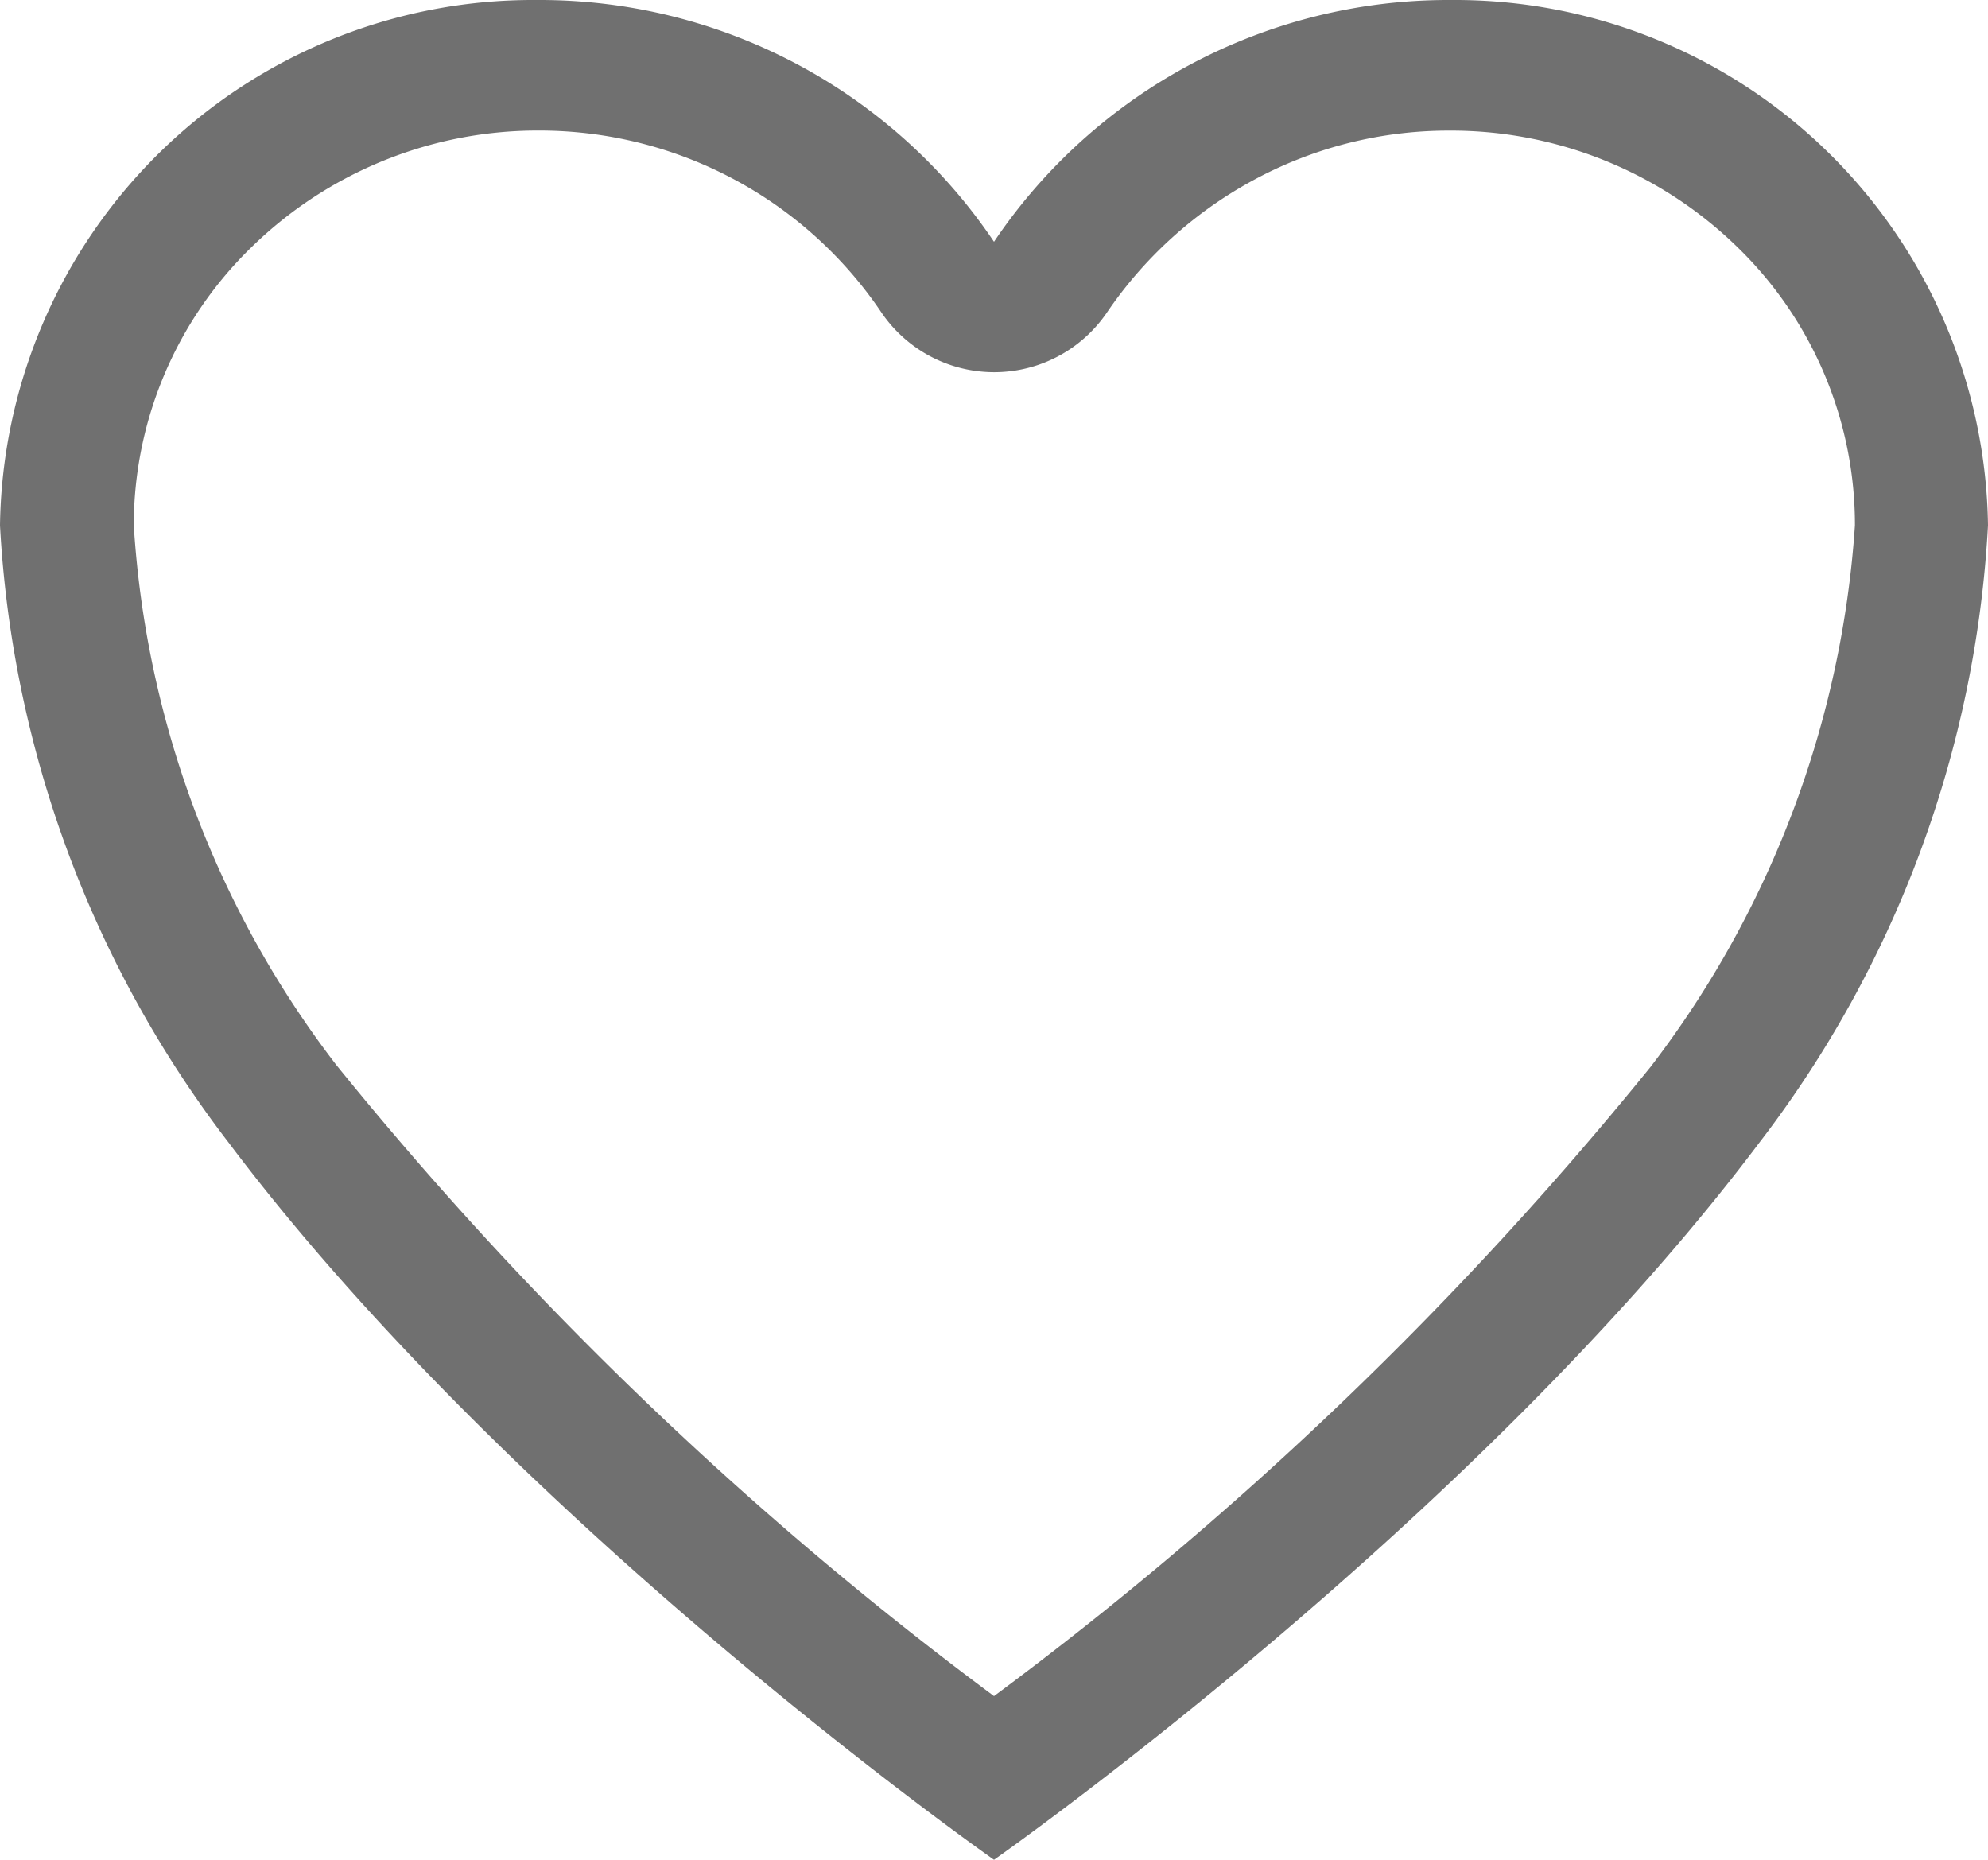 <svg xmlns="http://www.w3.org/2000/svg" width="31" height="29" viewBox="0 0 31 29">
  <path id="Icon_ionic-ios-heart-empty" data-name="Icon ionic-ios-heart-empty" d="M26.029,3.938h-.075a8.538,8.538,0,0,0-7.079,3.77A8.538,8.538,0,0,0,11.8,3.938h-.075A8.311,8.311,0,0,0,3.375,12.13a17.345,17.345,0,0,0,3.562,9.621c4.486,5.967,11.938,11.187,11.938,11.187s7.452-5.22,11.938-11.187a17.345,17.345,0,0,0,3.562-9.621A8.311,8.311,0,0,0,26.029,3.938Zm3.1,16.617a56.467,56.467,0,0,1-10.254,9.831A56.55,56.55,0,0,1,8.621,20.547a15.373,15.373,0,0,1-3.16-8.417A6.05,6.05,0,0,1,7.295,7.794a6.381,6.381,0,0,1,4.441-1.82H11.8a6.429,6.429,0,0,1,5.328,2.849,2.126,2.126,0,0,0,3.5,0A6.507,6.507,0,0,1,22.9,6.758a6.384,6.384,0,0,1,3.063-.783h.067a6.394,6.394,0,0,1,4.441,1.82A6.032,6.032,0,0,1,32.3,12.13,15.569,15.569,0,0,1,29.129,20.554Z" transform="translate(-3.375 -3.938)" fill="#707070"/>
</svg>
